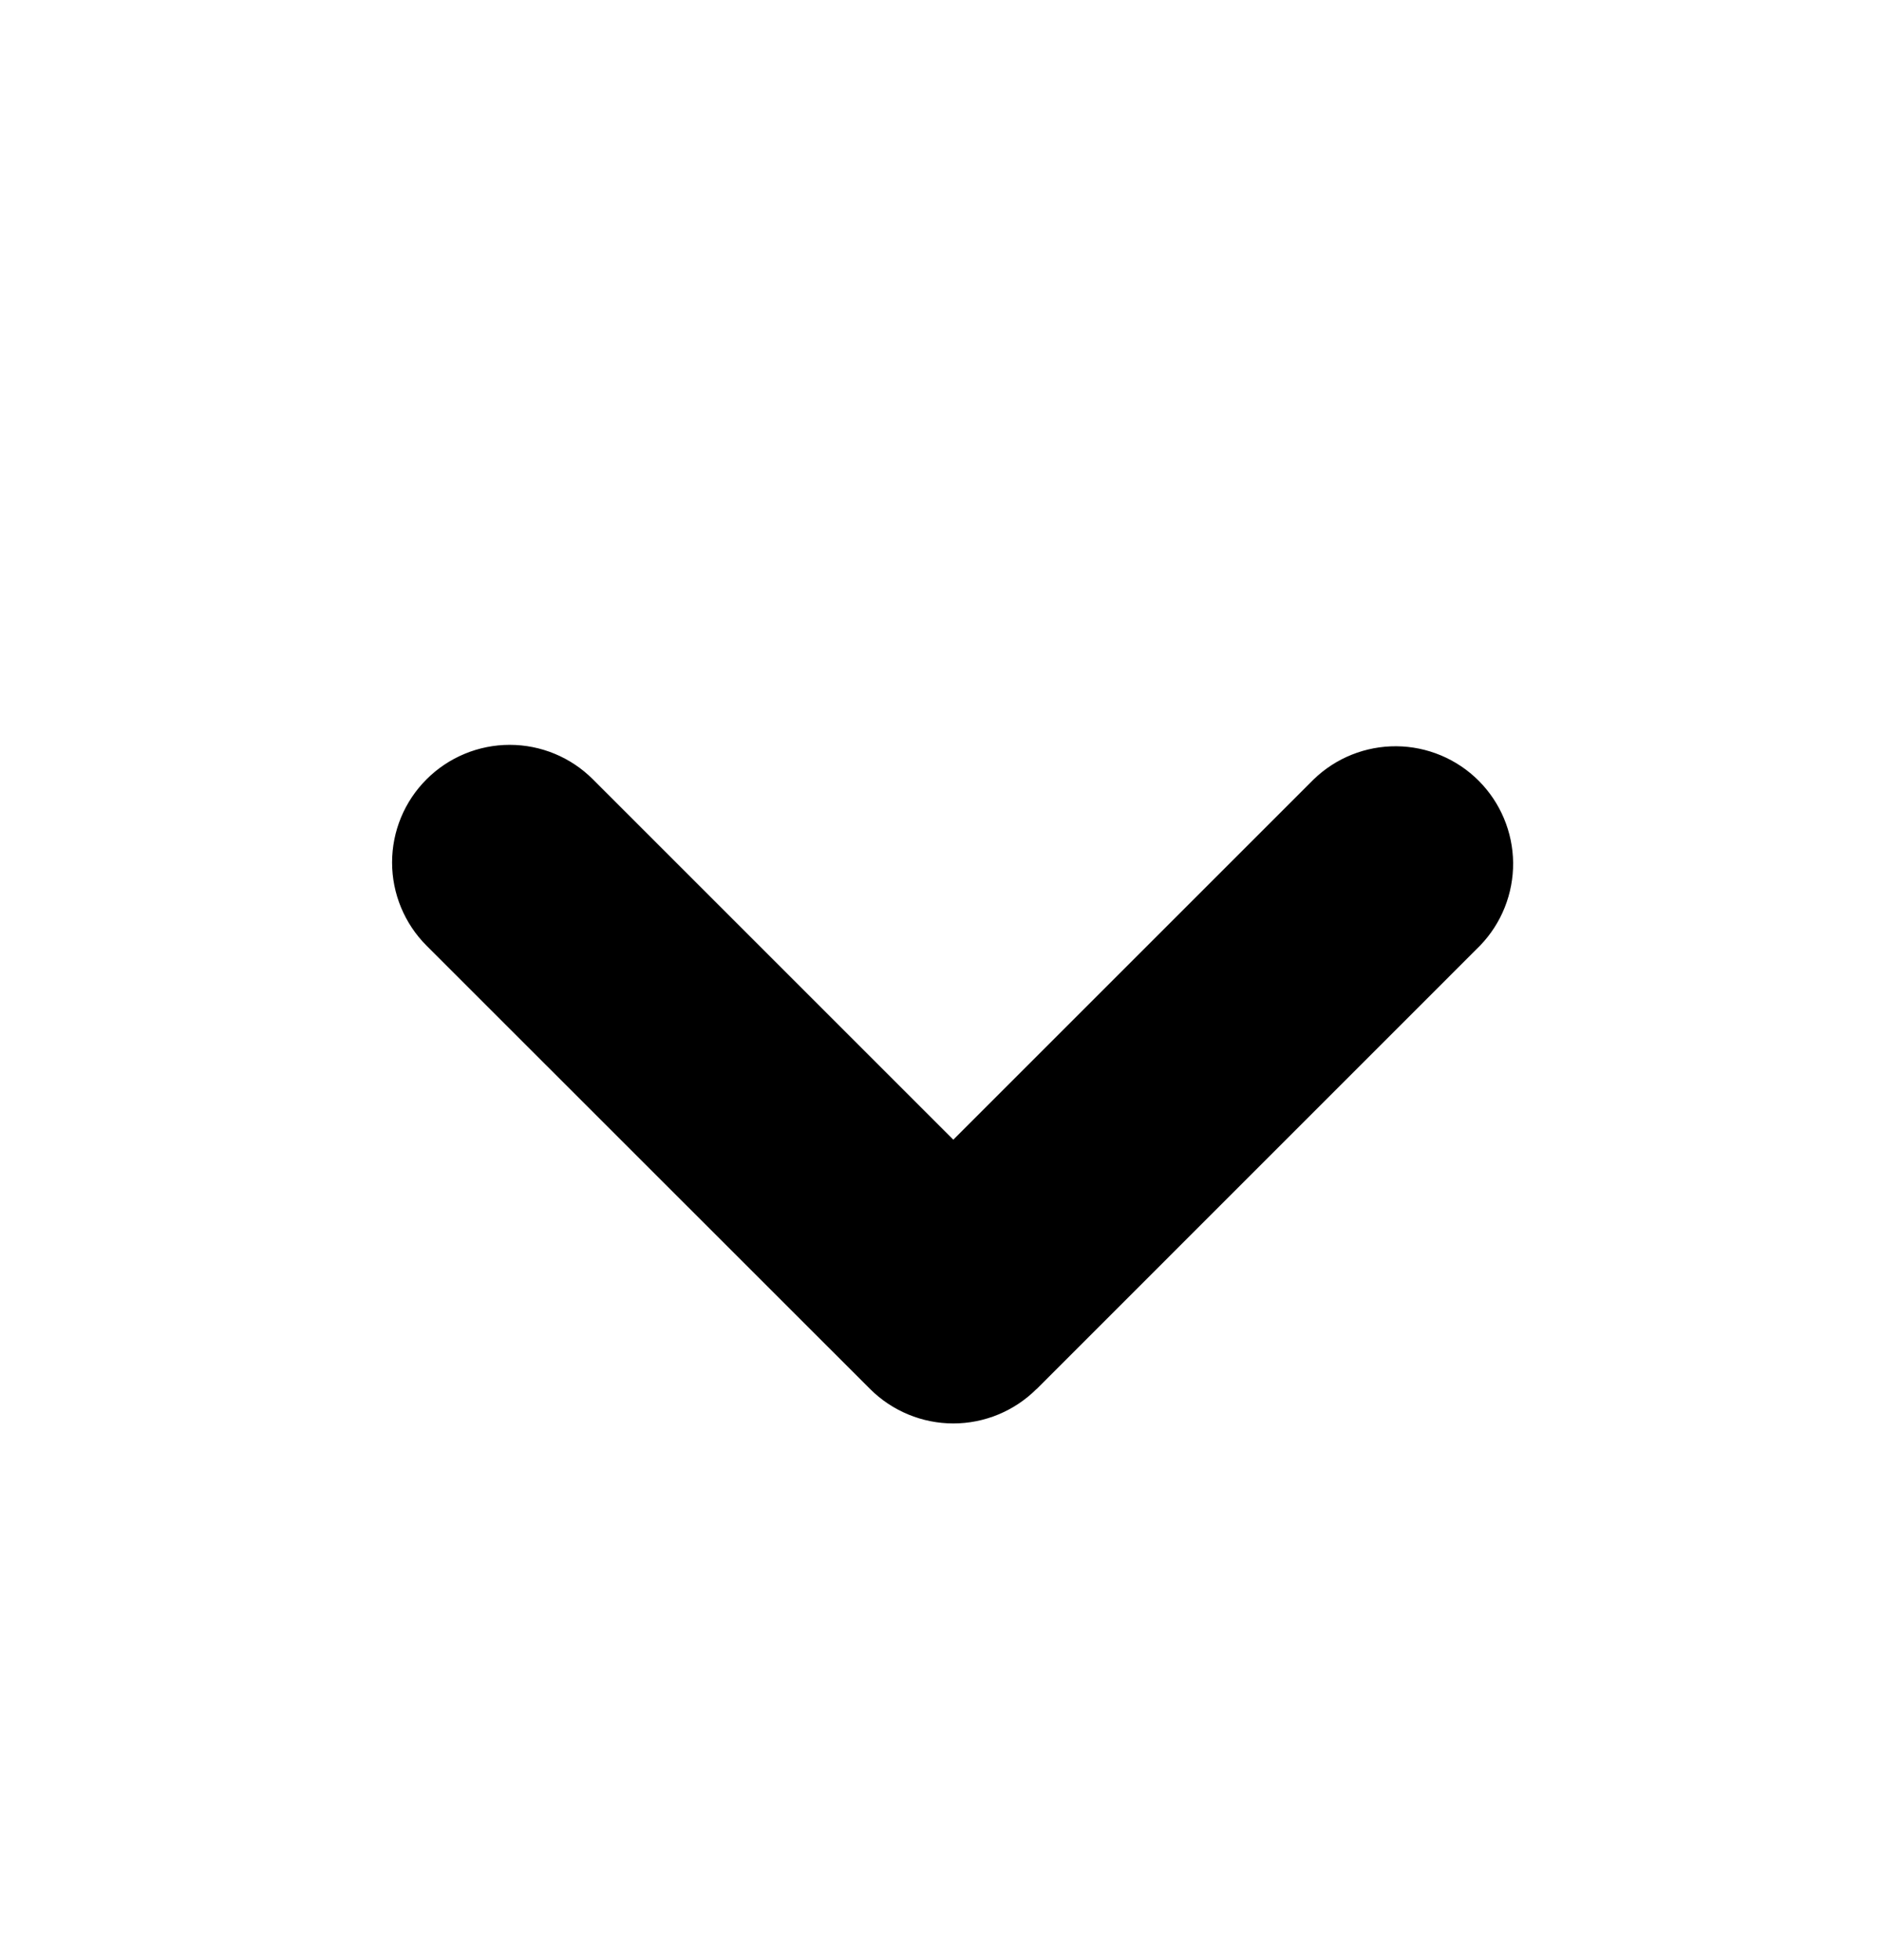 <svg width="24" height="25" viewBox="0 0 24 25" fill="none" xmlns="http://www.w3.org/2000/svg">
<path fill-rule="evenodd" clip-rule="evenodd" d="M13.217 17.717C12.936 17.997 12.555 18.155 12.157 18.155C11.76 18.155 11.378 17.997 11.097 17.717L5.439 12.061C5.158 11.779 5 11.398 5 11C5 10.602 5.158 10.22 5.44 9.939C5.721 9.658 6.103 9.5 6.5 9.5C6.898 9.5 7.28 9.658 7.561 9.94L12.157 14.536L16.753 9.94C17.036 9.666 17.415 9.515 17.808 9.518C18.201 9.521 18.578 9.679 18.856 9.957C19.134 10.235 19.292 10.611 19.296 11.004C19.299 11.398 19.148 11.777 18.875 12.06L13.218 17.718L13.217 17.717Z" fill="black"/>
</svg>
